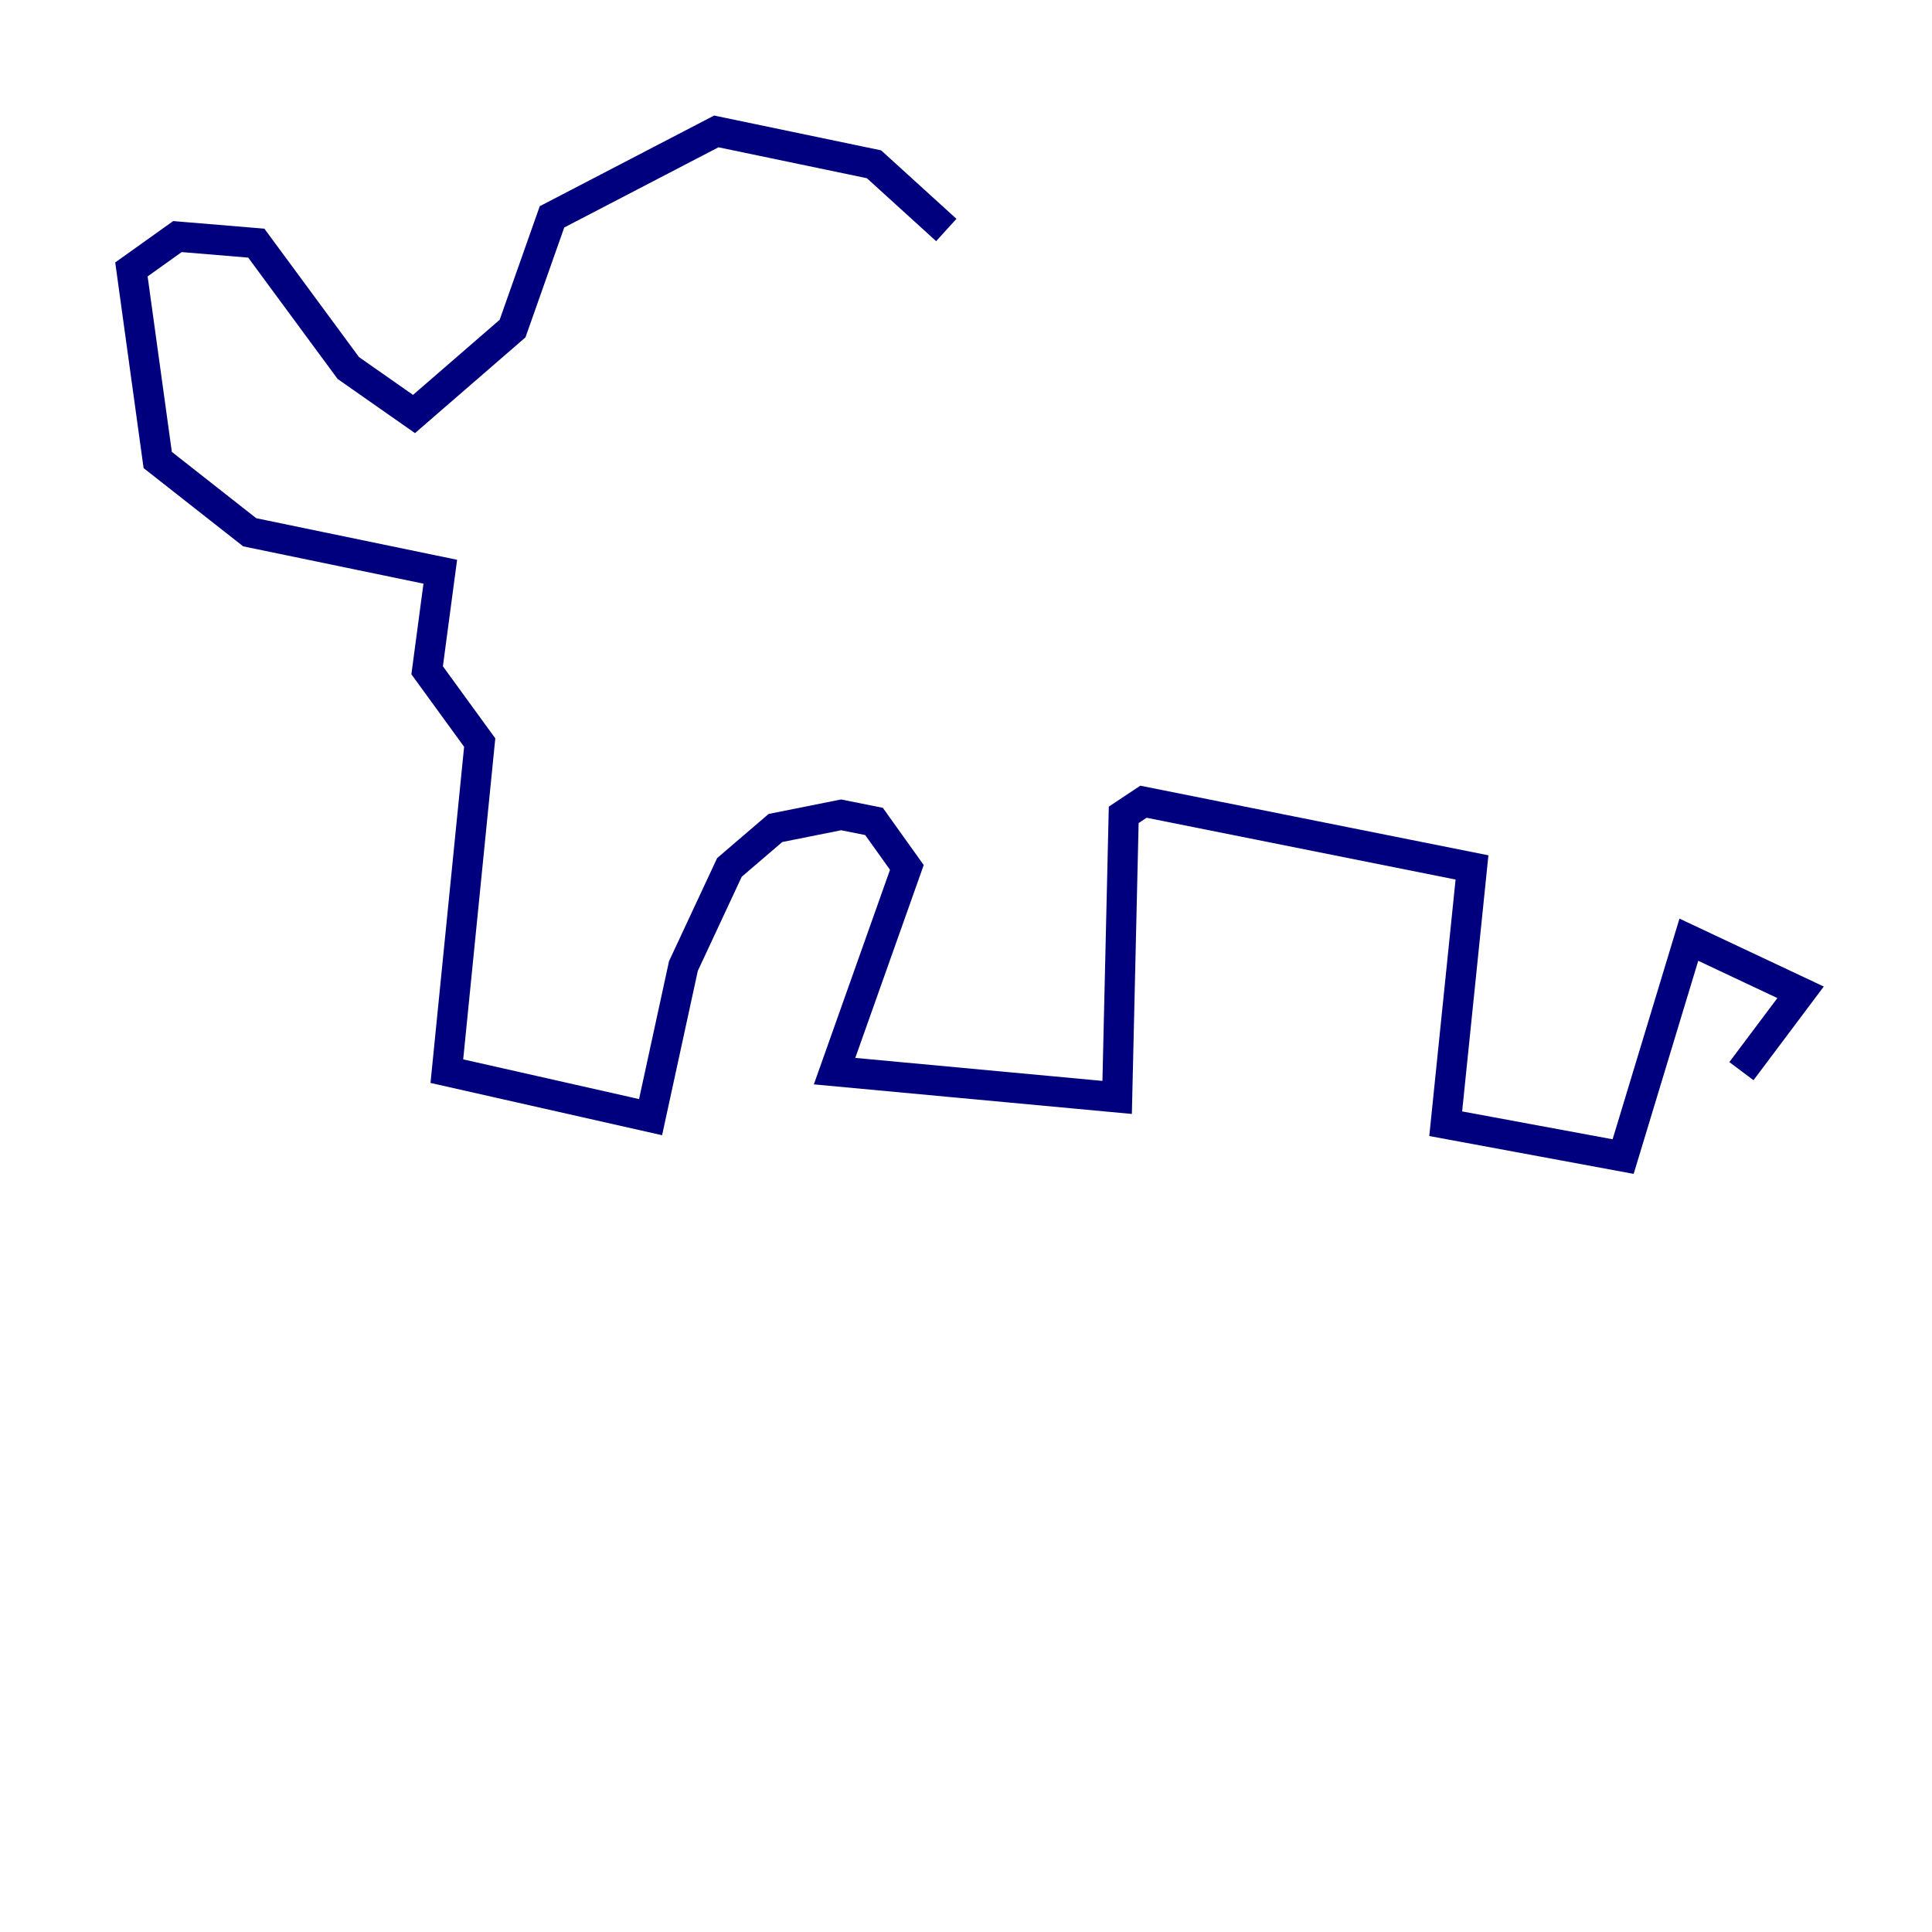 <?xml version="1.0" encoding="utf-8" ?>
<svg baseProfile="tiny" height="128" version="1.2" viewBox="0,0,128,128" width="128" xmlns="http://www.w3.org/2000/svg" xmlns:ev="http://www.w3.org/2001/xml-events" xmlns:xlink="http://www.w3.org/1999/xlink"><defs /><polyline fill="none" points="62.694,15.238 57.905,10.884 47.456,8.707 36.571,14.367 33.959,21.769 27.429,27.429 23.075,24.381 16.98,16.109 11.755,15.674 8.707,17.85 10.449,30.476 16.544,35.265 29.17,37.878 28.299,44.408 31.782,49.197 29.605,70.966 43.102,74.014 45.279,64.0 48.327,57.469 51.374,54.857 55.728,53.986 57.905,54.422 60.082,57.469 55.292,70.966 74.014,72.707 74.449,53.986 75.755,53.116 97.524,57.469 95.782,74.449 107.537,76.626 111.891,62.258 119.293,65.742 115.374,70.966" stroke="#00007f" stroke-width="2" /></svg>